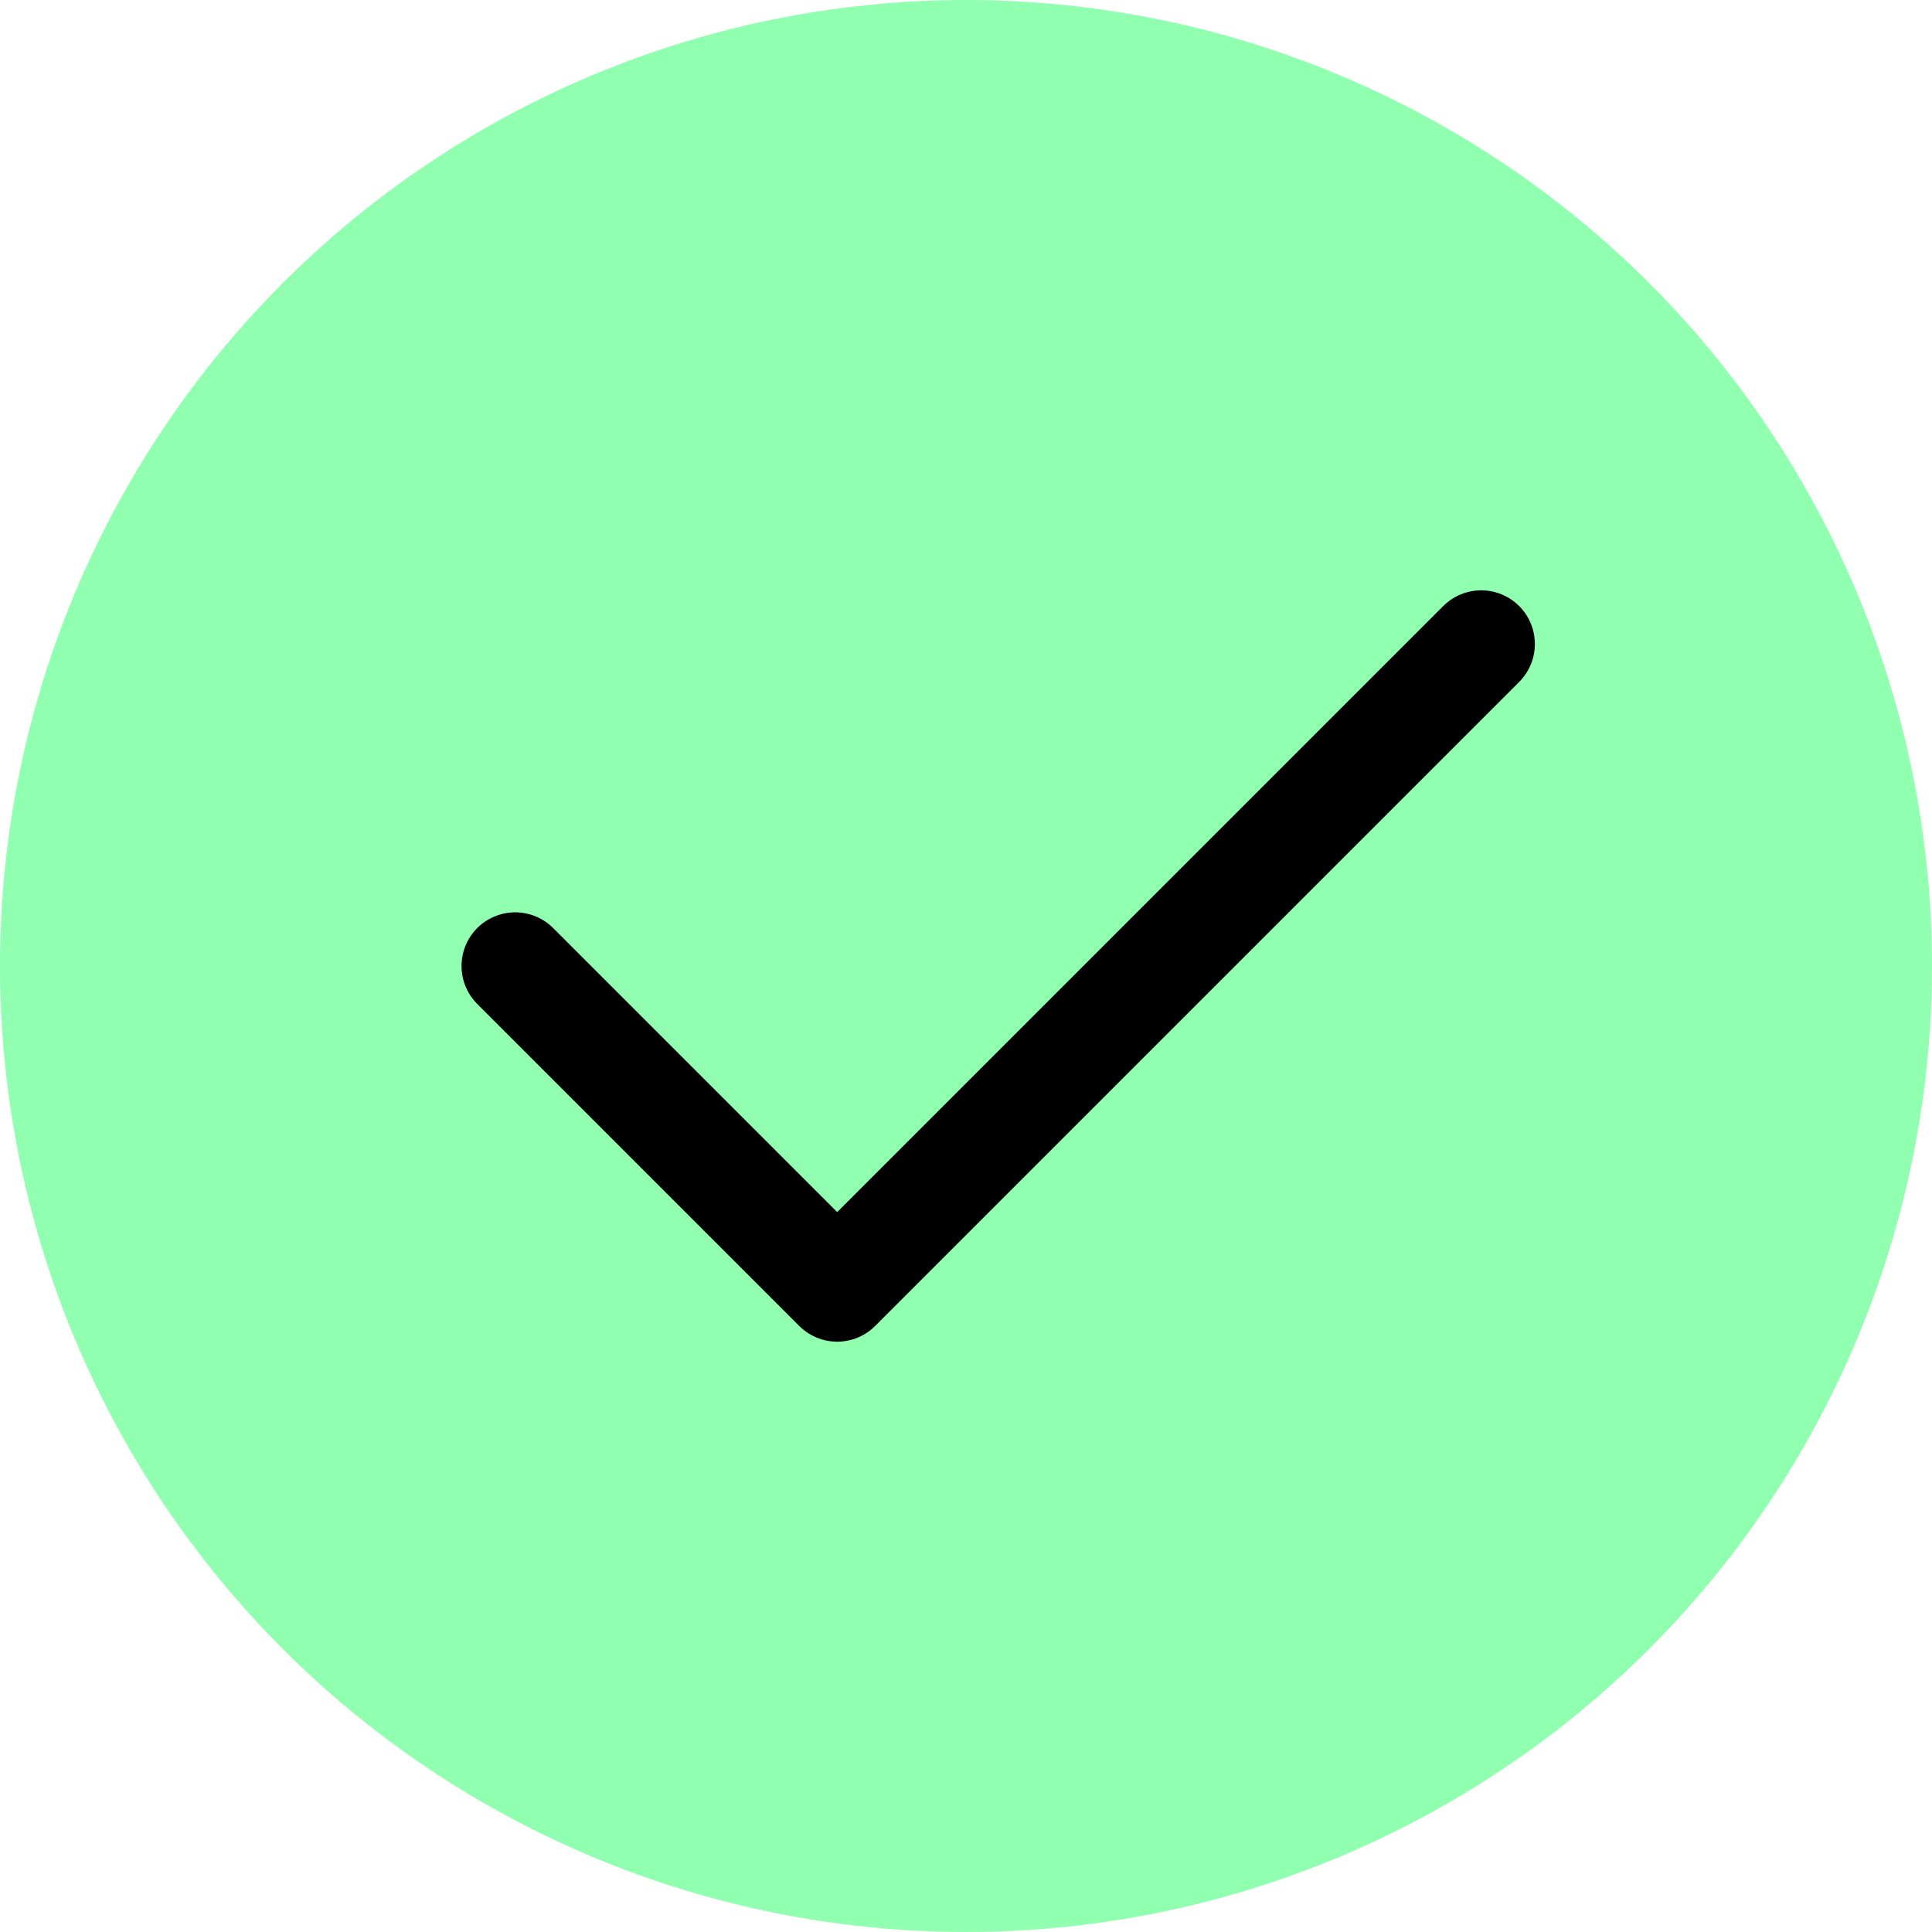 <svg width="30" height="30" viewBox="0 0 30 30" fill="none" xmlns="http://www.w3.org/2000/svg">
<g clip-path="url(#clip0_436_6)">
<circle cx="15" cy="15" r="15" fill="#91FFB0"/>
<path d="M23 10L13 20L8 15" stroke="black" stroke-width="1.667" stroke-linecap="round" stroke-linejoin="round"/>
</g>
<defs>
<clipPath id="clip0_436_6">
<rect width="30" height="30" fill="white"/>
</clipPath>
</defs>
</svg>
